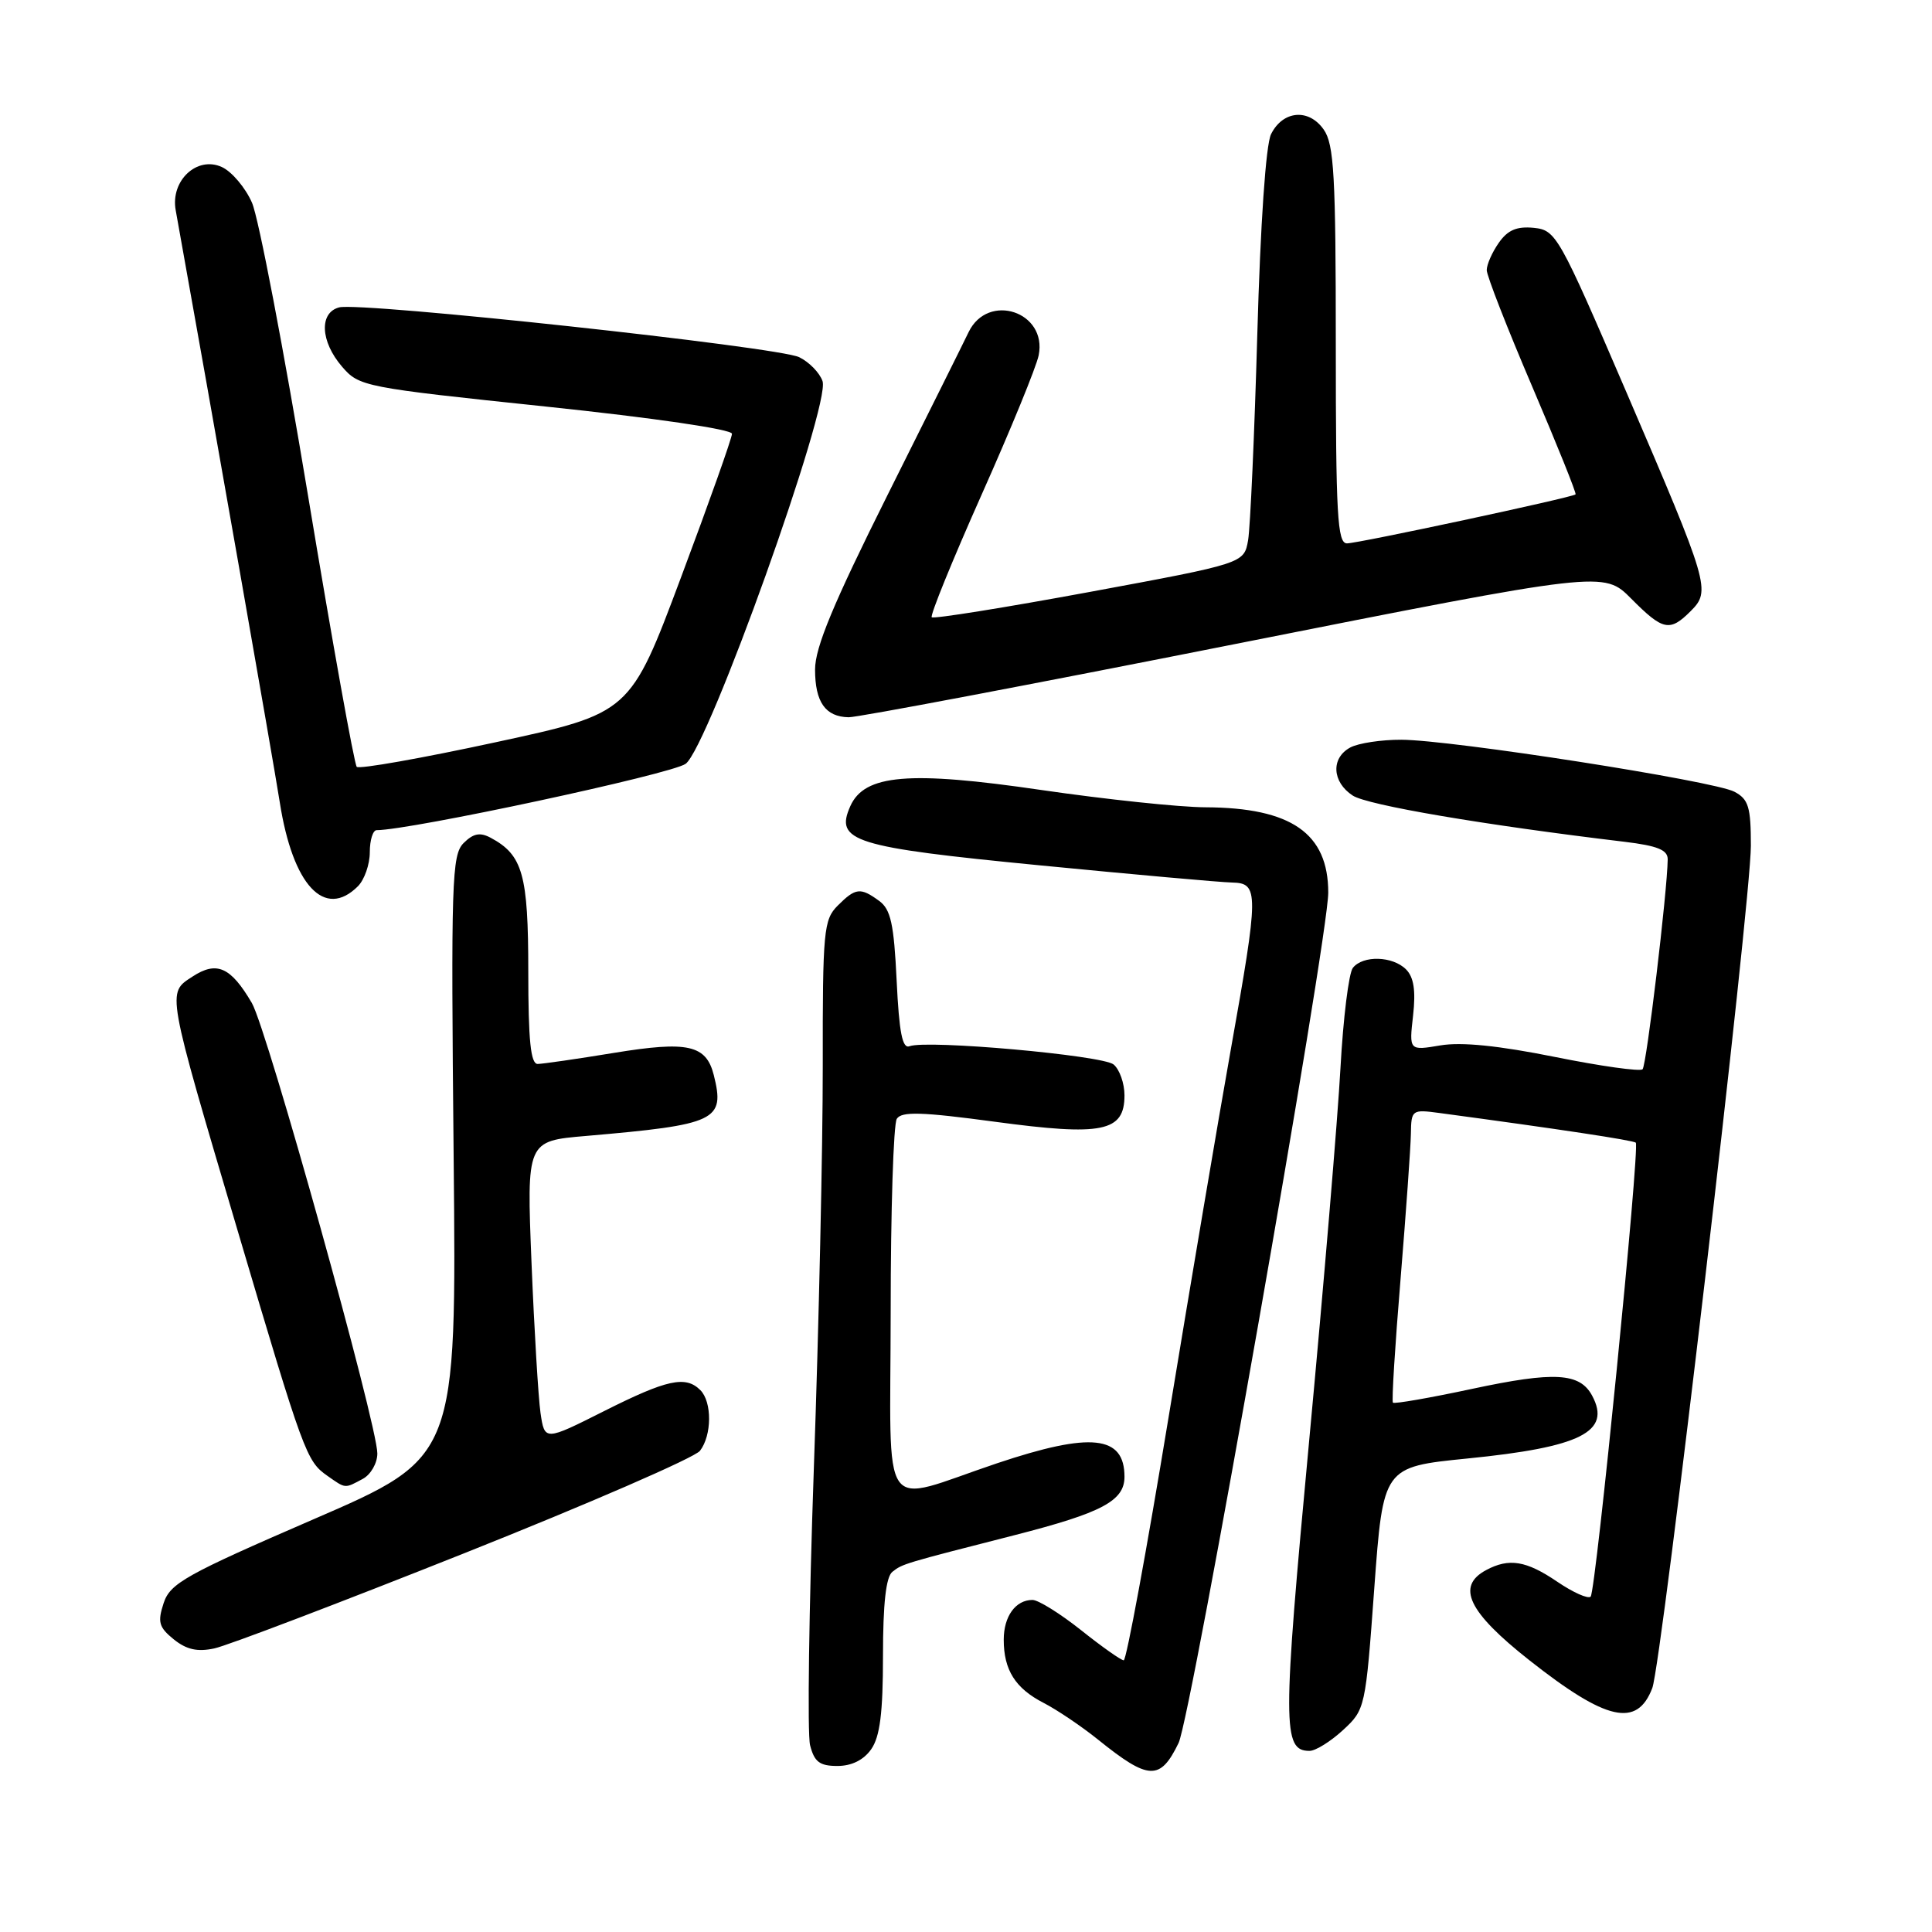 <?xml version="1.0" encoding="UTF-8" standalone="no"?>
<!DOCTYPE svg PUBLIC "-//W3C//DTD SVG 1.1//EN" "http://www.w3.org/Graphics/SVG/1.1/DTD/svg11.dtd" >
<svg xmlns="http://www.w3.org/2000/svg" xmlns:xlink="http://www.w3.org/1999/xlink" version="1.1" viewBox="0 0 256 256">
 <g >
 <path fill="currentColor"
d=" M 156.17 230.95 C 157.83 227.52 176.00 124.29 176.00 118.28 C 176.00 110.42 171.11 107.02 159.73 106.97 C 156.30 106.96 146.52 105.92 137.99 104.68 C 120.44 102.11 114.55 102.61 112.67 106.82 C 110.59 111.48 113.03 112.25 137.76 114.66 C 150.26 115.88 161.74 116.91 163.25 116.94 C 166.83 117.02 166.82 118.14 163.08 139.11 C 161.47 148.13 157.77 170.01 154.85 187.75 C 151.93 205.49 149.25 220.00 148.90 220.00 C 148.55 220.00 146.00 218.20 143.24 216.00 C 140.47 213.80 137.58 212.00 136.81 212.00 C 134.57 212.00 133.00 214.17 133.00 217.27 C 133.00 221.28 134.53 223.71 138.28 225.64 C 140.05 226.55 143.30 228.74 145.50 230.51 C 152.22 235.92 153.73 235.98 156.17 230.95 Z  M 115.44 231.78 C 116.60 230.12 117.00 226.97 117.00 219.40 C 117.00 212.46 117.40 208.93 118.25 208.27 C 119.60 207.21 119.66 207.19 134.50 203.40 C 146.02 200.45 149.00 198.87 149.00 195.68 C 149.00 190.19 144.56 189.72 132.12 193.89 C 116.28 199.21 118.00 201.66 118.02 173.77 C 118.02 160.42 118.39 148.94 118.83 148.25 C 119.46 147.25 122.12 147.33 131.85 148.64 C 146.09 150.56 149.00 149.97 149.00 145.14 C 149.00 143.55 148.35 141.71 147.56 141.05 C 146.08 139.83 122.83 137.75 120.52 138.63 C 119.57 139.00 119.14 136.82 118.81 129.93 C 118.45 122.42 118.03 120.49 116.49 119.37 C 114.01 117.56 113.37 117.63 111.00 120.00 C 109.14 121.86 109.00 123.32 109.02 141.25 C 109.03 151.84 108.50 175.80 107.84 194.50 C 107.19 213.20 106.96 229.74 107.34 231.25 C 107.90 233.46 108.61 234.00 110.96 234.00 C 112.85 234.00 114.44 233.21 115.44 231.78 Z  M 177.95 229.25 C 180.90 226.53 180.94 226.34 182.10 210.44 C 183.28 194.38 183.28 194.38 194.43 193.26 C 209.48 191.76 213.53 189.72 210.97 184.94 C 209.34 181.89 205.97 181.70 195.07 184.03 C 189.47 185.23 184.74 186.05 184.57 185.86 C 184.39 185.66 184.85 178.30 185.58 169.50 C 186.30 160.70 186.92 152.03 186.95 150.24 C 187.00 147.05 187.09 146.99 190.75 147.48 C 206.52 149.60 216.44 151.10 216.75 151.41 C 217.31 151.98 211.46 210.87 210.77 211.56 C 210.43 211.90 208.44 211.01 206.35 209.59 C 202.23 206.79 199.96 206.42 196.93 208.04 C 192.91 210.19 194.53 213.59 202.66 220.00 C 212.87 228.05 216.92 228.96 218.94 223.67 C 220.19 220.37 232.00 119.48 232.00 112.07 C 232.00 106.93 231.69 105.90 229.82 104.91 C 227.16 103.48 192.34 98.04 185.68 98.02 C 183.04 98.01 180.00 98.47 178.93 99.04 C 176.33 100.43 176.49 103.62 179.25 105.42 C 181.21 106.69 196.54 109.30 215.25 111.54 C 219.64 112.07 220.99 112.62 220.98 113.87 C 220.92 118.20 218.17 141.16 217.65 141.68 C 217.33 142.01 212.09 141.27 206.03 140.05 C 198.57 138.55 193.66 138.05 190.86 138.52 C 186.71 139.22 186.71 139.22 187.24 134.57 C 187.61 131.26 187.34 129.49 186.31 128.45 C 184.53 126.67 180.59 126.56 179.26 128.25 C 178.72 128.94 177.98 134.90 177.62 141.50 C 177.26 148.10 175.40 170.29 173.48 190.80 C 169.93 228.77 169.93 232.00 173.52 232.00 C 174.32 232.00 176.31 230.76 177.95 229.25 Z  M 61.50 205.82 C 78.00 199.25 92.06 193.14 92.75 192.24 C 94.34 190.18 94.36 185.76 92.80 184.20 C 90.85 182.25 88.39 182.78 80.06 186.97 C 72.17 190.94 72.17 190.94 71.62 187.22 C 71.33 185.17 70.79 176.23 70.43 167.35 C 69.78 151.19 69.78 151.19 77.64 150.52 C 94.98 149.02 96.09 148.49 94.58 142.45 C 93.57 138.45 91.15 137.91 81.37 139.51 C 76.49 140.31 71.94 140.97 71.25 140.98 C 70.32 141.00 70.00 137.89 70.00 128.72 C 70.00 115.87 69.27 113.29 65.02 111.01 C 63.60 110.25 62.72 110.43 61.43 111.71 C 59.86 113.29 59.75 116.69 60.11 153.27 C 60.50 193.11 60.50 193.11 41.57 201.30 C 24.57 208.66 22.54 209.80 21.68 212.43 C 20.86 214.93 21.05 215.62 23.02 217.22 C 24.71 218.58 26.16 218.91 28.41 218.42 C 30.11 218.06 45.00 212.39 61.50 205.82 Z  M 48.07 195.96 C 49.13 195.39 50.00 193.88 50.00 192.59 C 50.00 188.77 35.40 136.37 33.37 132.90 C 30.57 128.12 28.72 127.30 25.51 129.40 C 22.10 131.63 21.97 130.91 31.57 163.34 C 40.24 192.62 40.61 193.61 43.36 195.54 C 45.84 197.28 45.64 197.26 48.07 195.96 Z  M 47.43 117.43 C 48.29 116.56 49.00 114.54 49.00 112.93 C 49.00 111.32 49.41 110.00 49.91 110.00 C 54.35 110.00 88.99 102.57 90.85 101.21 C 93.86 99.02 110.09 53.66 108.99 50.50 C 108.61 49.40 107.22 47.97 105.90 47.33 C 103.11 45.96 47.81 39.98 44.94 40.73 C 42.27 41.43 42.45 45.25 45.32 48.58 C 47.59 51.22 48.19 51.34 72.32 53.87 C 86.71 55.38 97.00 56.89 96.99 57.48 C 96.99 58.04 93.95 66.60 90.24 76.50 C 83.50 94.50 83.50 94.50 65.69 98.35 C 55.89 100.47 47.60 101.94 47.27 101.61 C 46.95 101.28 44.05 85.15 40.83 65.76 C 37.61 46.37 34.27 28.86 33.39 26.86 C 32.52 24.87 30.71 22.73 29.39 22.13 C 26.10 20.63 22.57 23.94 23.28 27.85 C 28.26 55.55 36.13 100.34 37.07 106.30 C 38.79 117.32 43.01 121.85 47.43 117.43 Z  M 163.50 85.37 C 212.50 75.65 212.50 75.65 216.15 79.33 C 220.35 83.56 221.25 83.75 224.02 80.98 C 226.72 78.28 226.49 77.53 215.52 52.00 C 206.55 31.15 206.18 30.49 203.23 30.19 C 200.98 29.97 199.78 30.48 198.60 32.17 C 197.72 33.42 197.00 35.05 197.00 35.79 C 197.00 36.53 199.71 43.47 203.02 51.21 C 206.33 58.96 208.92 65.39 208.77 65.51 C 208.26 65.94 179.96 72.00 178.48 72.00 C 177.21 72.00 177.00 68.26 177.00 45.72 C 177.00 23.28 176.77 19.11 175.40 17.17 C 173.42 14.33 169.98 14.64 168.42 17.78 C 167.73 19.16 167.01 29.66 166.60 44.28 C 166.22 57.60 165.67 69.88 165.38 71.58 C 164.84 74.65 164.84 74.65 144.37 78.44 C 133.11 80.52 123.70 82.03 123.46 81.79 C 123.22 81.55 126.19 74.26 130.05 65.59 C 133.92 56.92 137.33 48.59 137.63 47.08 C 138.79 41.31 130.92 38.70 128.35 44.00 C 127.69 45.38 122.84 55.12 117.57 65.66 C 110.40 80.02 108.00 85.79 108.00 88.71 C 108.00 93.03 109.37 94.98 112.45 95.04 C 113.58 95.07 136.55 90.72 163.50 85.37 Z "/>
</g>
</svg>